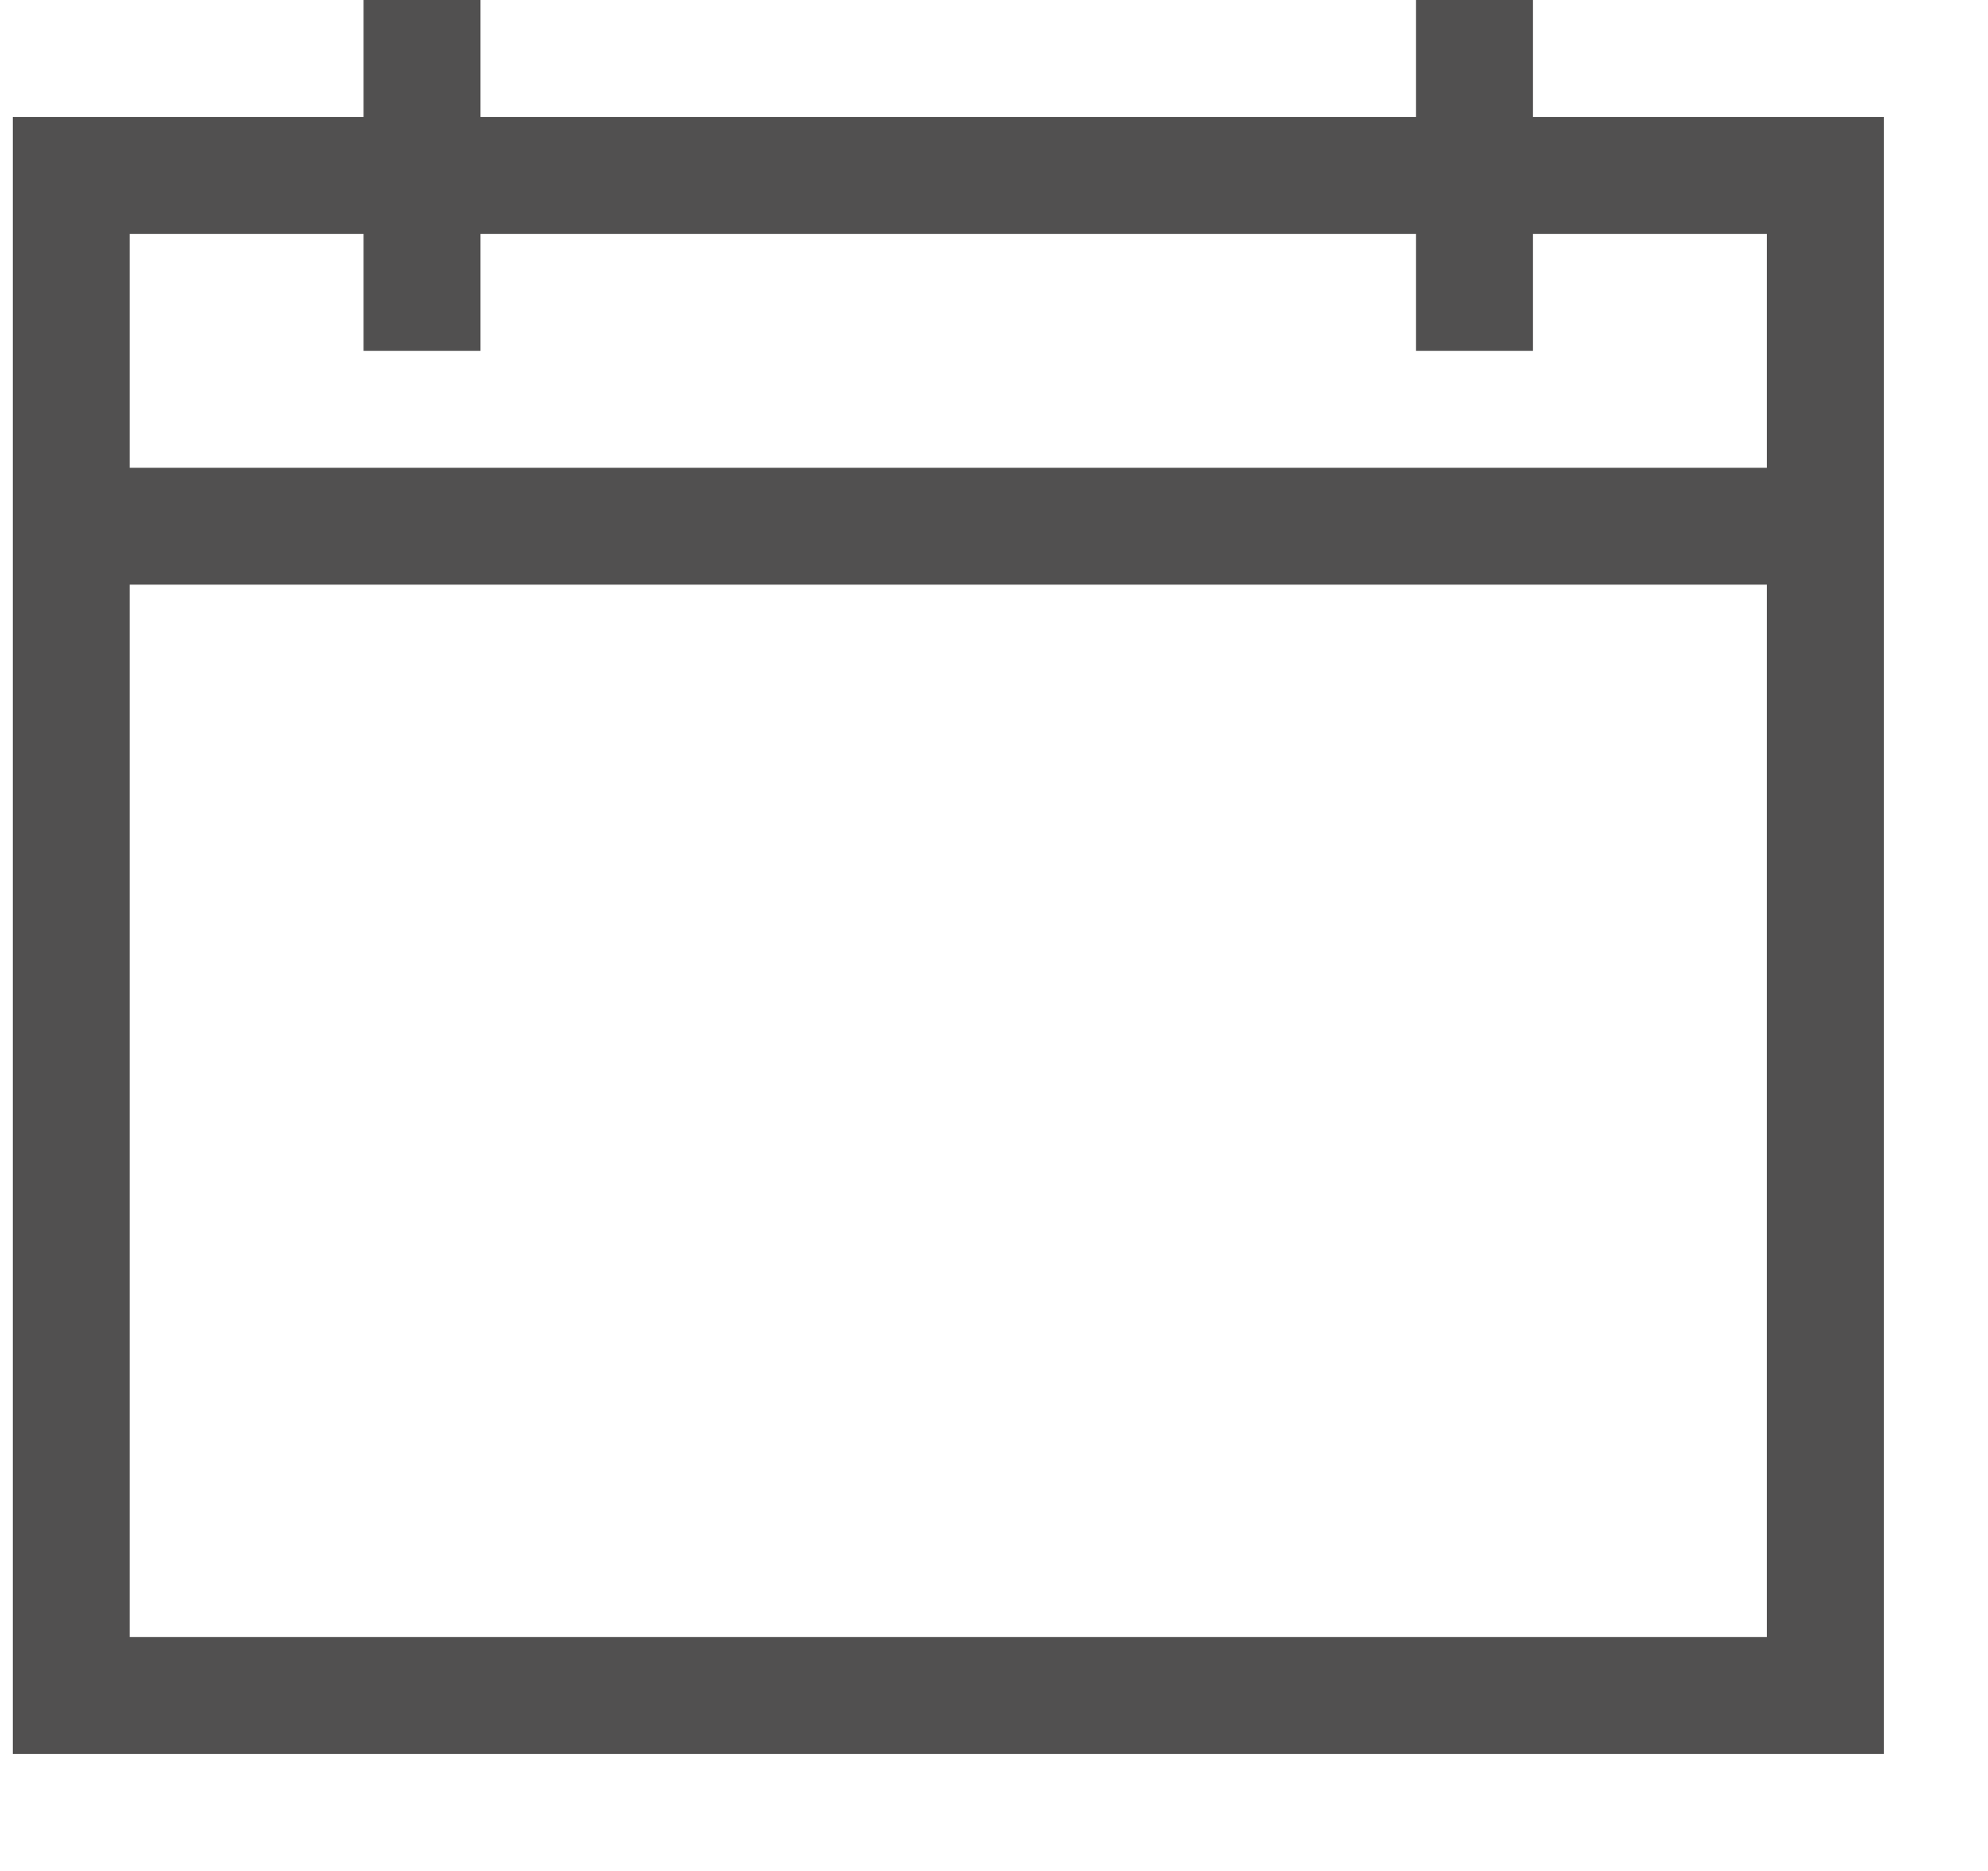 <svg width="17" height="16" viewBox="0 0 17 16" fill="none" xmlns="http://www.w3.org/2000/svg">
<g id="fluent-mdl2:event" clip-path="url(#clip0_13497_45179)">
<path id="Vector" d="M13.109 1H16.109V15H0.109V1H3.109V0H4.109V1H12.109V0H13.109V1ZM3.109 2H1.109V4H15.109V2H13.109V3H12.109V2H4.109V3H3.109V2ZM1.109 14H15.109V5H1.109V14Z" fill="#515050"/>
</g>
<defs>
<clipPath id="clip0_13497_45179">
<rect width="16" height="16" fill="white" transform="translate(0.109)"/>
</clipPath>
</defs>
</svg>
